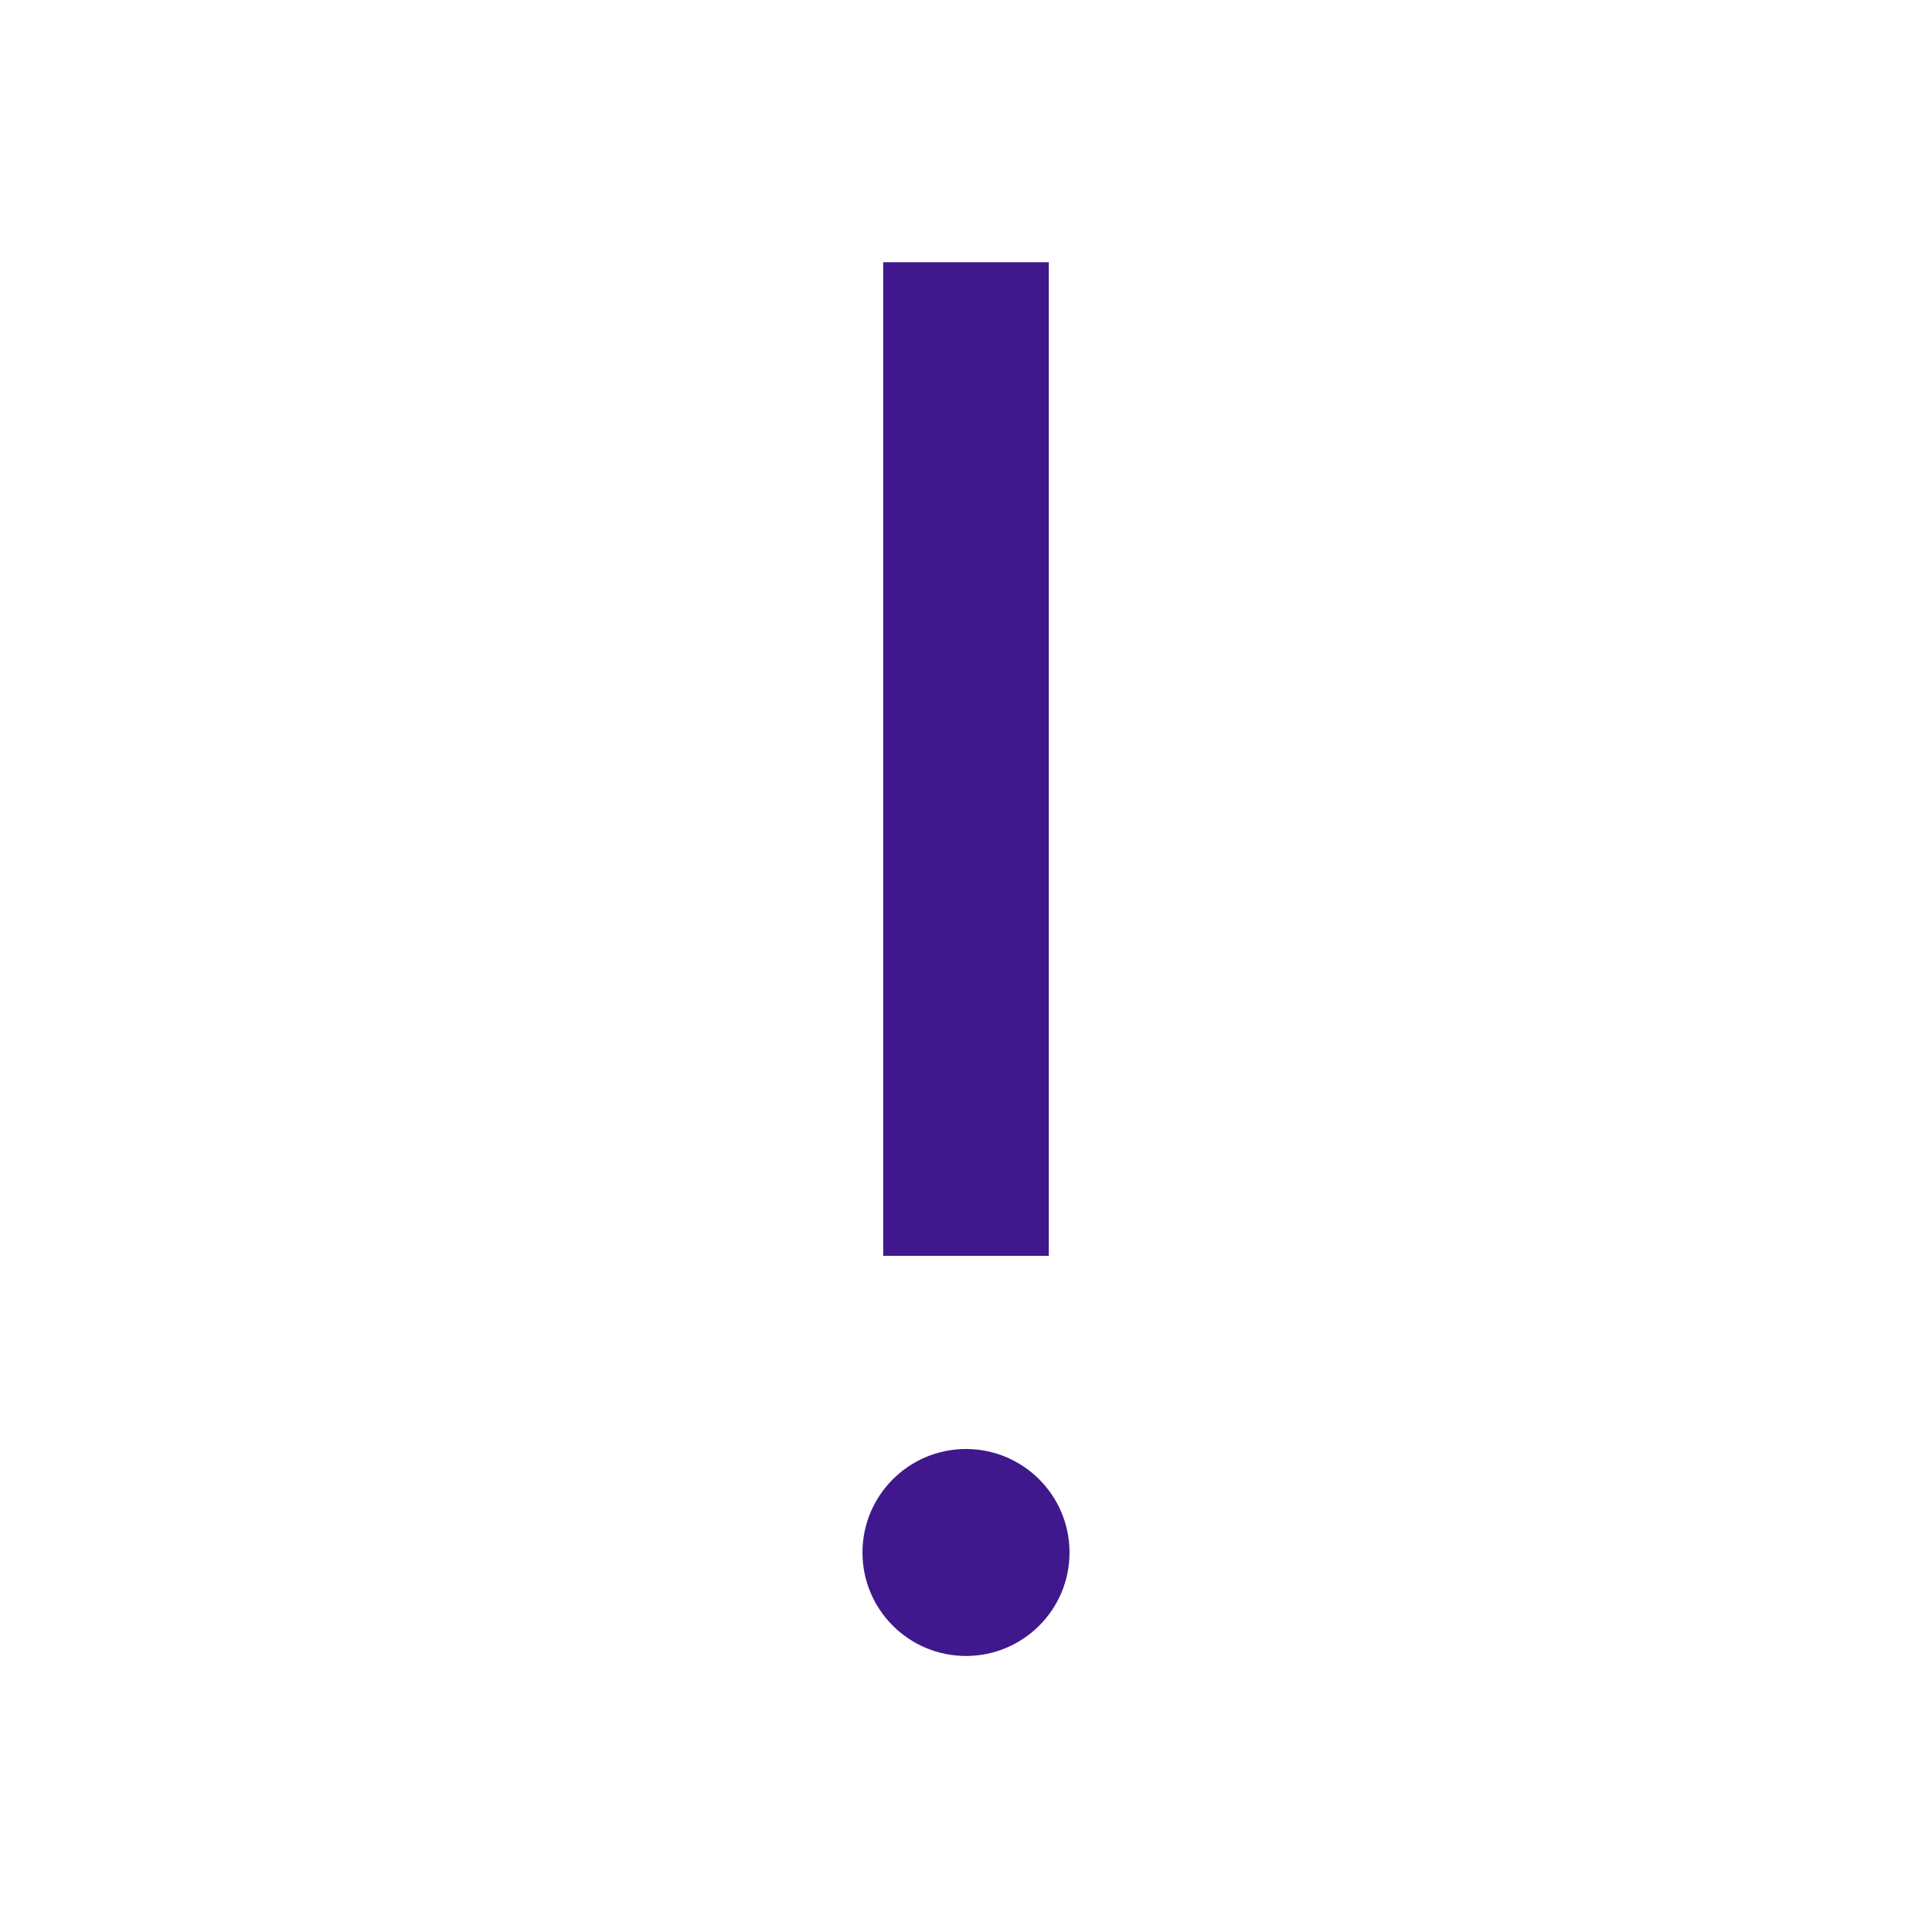 <svg width="24" height="24" viewBox="0 0 24 24" fill="none" xmlns="http://www.w3.org/2000/svg">
<path d="M12 14.572L12 4.286" stroke="#3F188D" stroke-width="2.057" stroke-miterlimit="10" stroke-linecap="square"/>
<path d="M12 20.571C12.71 20.571 13.286 19.996 13.286 19.286C13.286 18.576 12.71 18 12 18C11.29 18 10.714 18.576 10.714 19.286C10.714 19.996 11.29 20.571 12 20.571Z" fill="#3F188D"/>
</svg>
